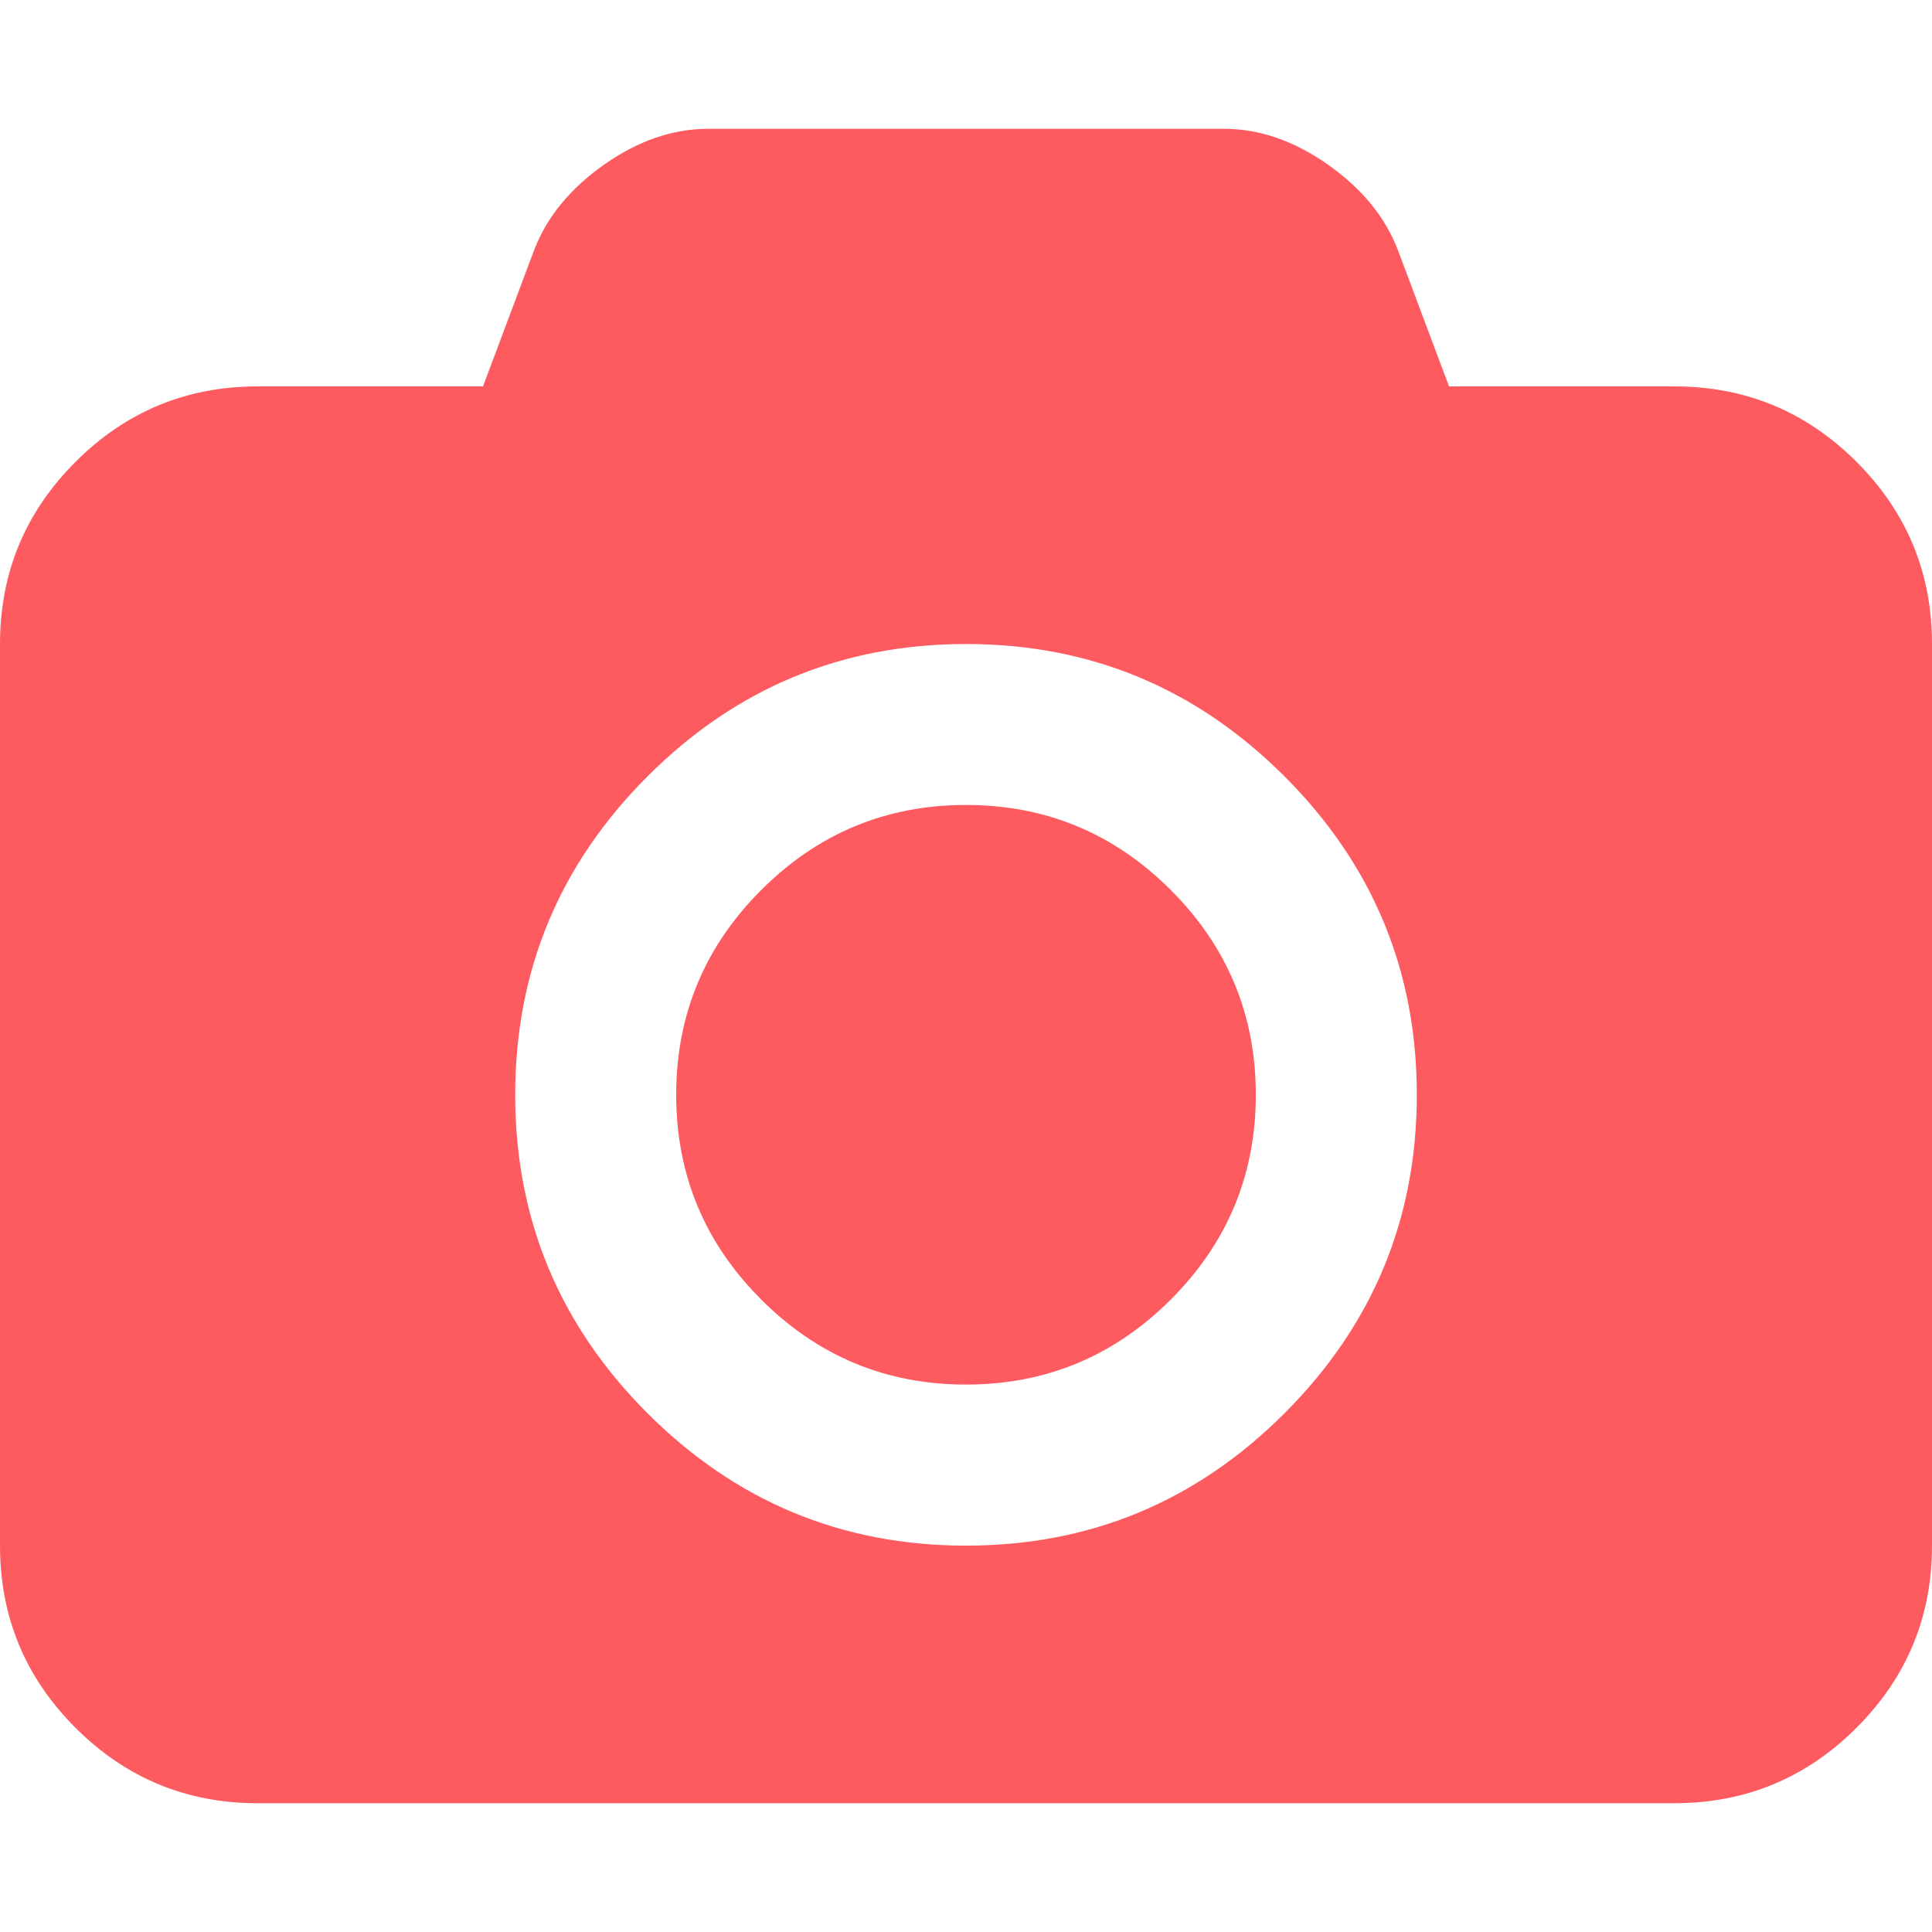 <svg xmlns="http://www.w3.org/2000/svg" width="512" height="512" viewBox="0 0 548.165 548.165"><path d="M526.76 131.045c-14.277-14.274-31.498-21.413-51.675-21.413h-63.953l-14.558-38.826c-3.618-9.325-10.23-17.368-19.846-24.128s-19.462-10.138-29.55-10.138h-146.18c-10.088 0-19.94 3.38-29.552 10.138S155.22 61.48 151.602 70.806l-14.56 38.826H73.1c-20.18 0-37.4 7.14-51.678 21.413S0 162.544 0 182.72v255.813c0 20.178 7.137 37.404 21.4 51.675 14.277 14.277 31.5 21.416 51.678 21.416h402c20.177 0 37.397-7.14 51.675-21.416 14.273-14.27 21.412-31.497 21.412-51.675V182.72c.004-20.177-7.135-37.4-21.405-51.676zM364.446 400.993c-25.03 25.03-55.147 37.548-90.362 37.548s-65.33-12.518-90.362-37.548-37.544-55.15-37.544-90.358c0-35.218 12.517-65.333 37.544-90.364s55.148-37.544 90.362-37.544 65.333 12.516 90.362 37.544 37.545 55.146 37.545 90.364c0 35.207-12.514 65.33-37.545 90.358zm-90.362-172.6c-22.65 0-42.018 8.042-58.102 24.128s-24.126 35.448-24.126 58.104c0 22.647 8.042 42.014 24.126 58.098s35.45 24.123 58.102 24.123 42.017-8.042 58.1-24.123 24.127-35.45 24.127-58.098c0-22.655-8.043-42.02-24.127-58.104s-35.453-24.128-58.1-24.128z" fill="#fe5b60"/></svg>